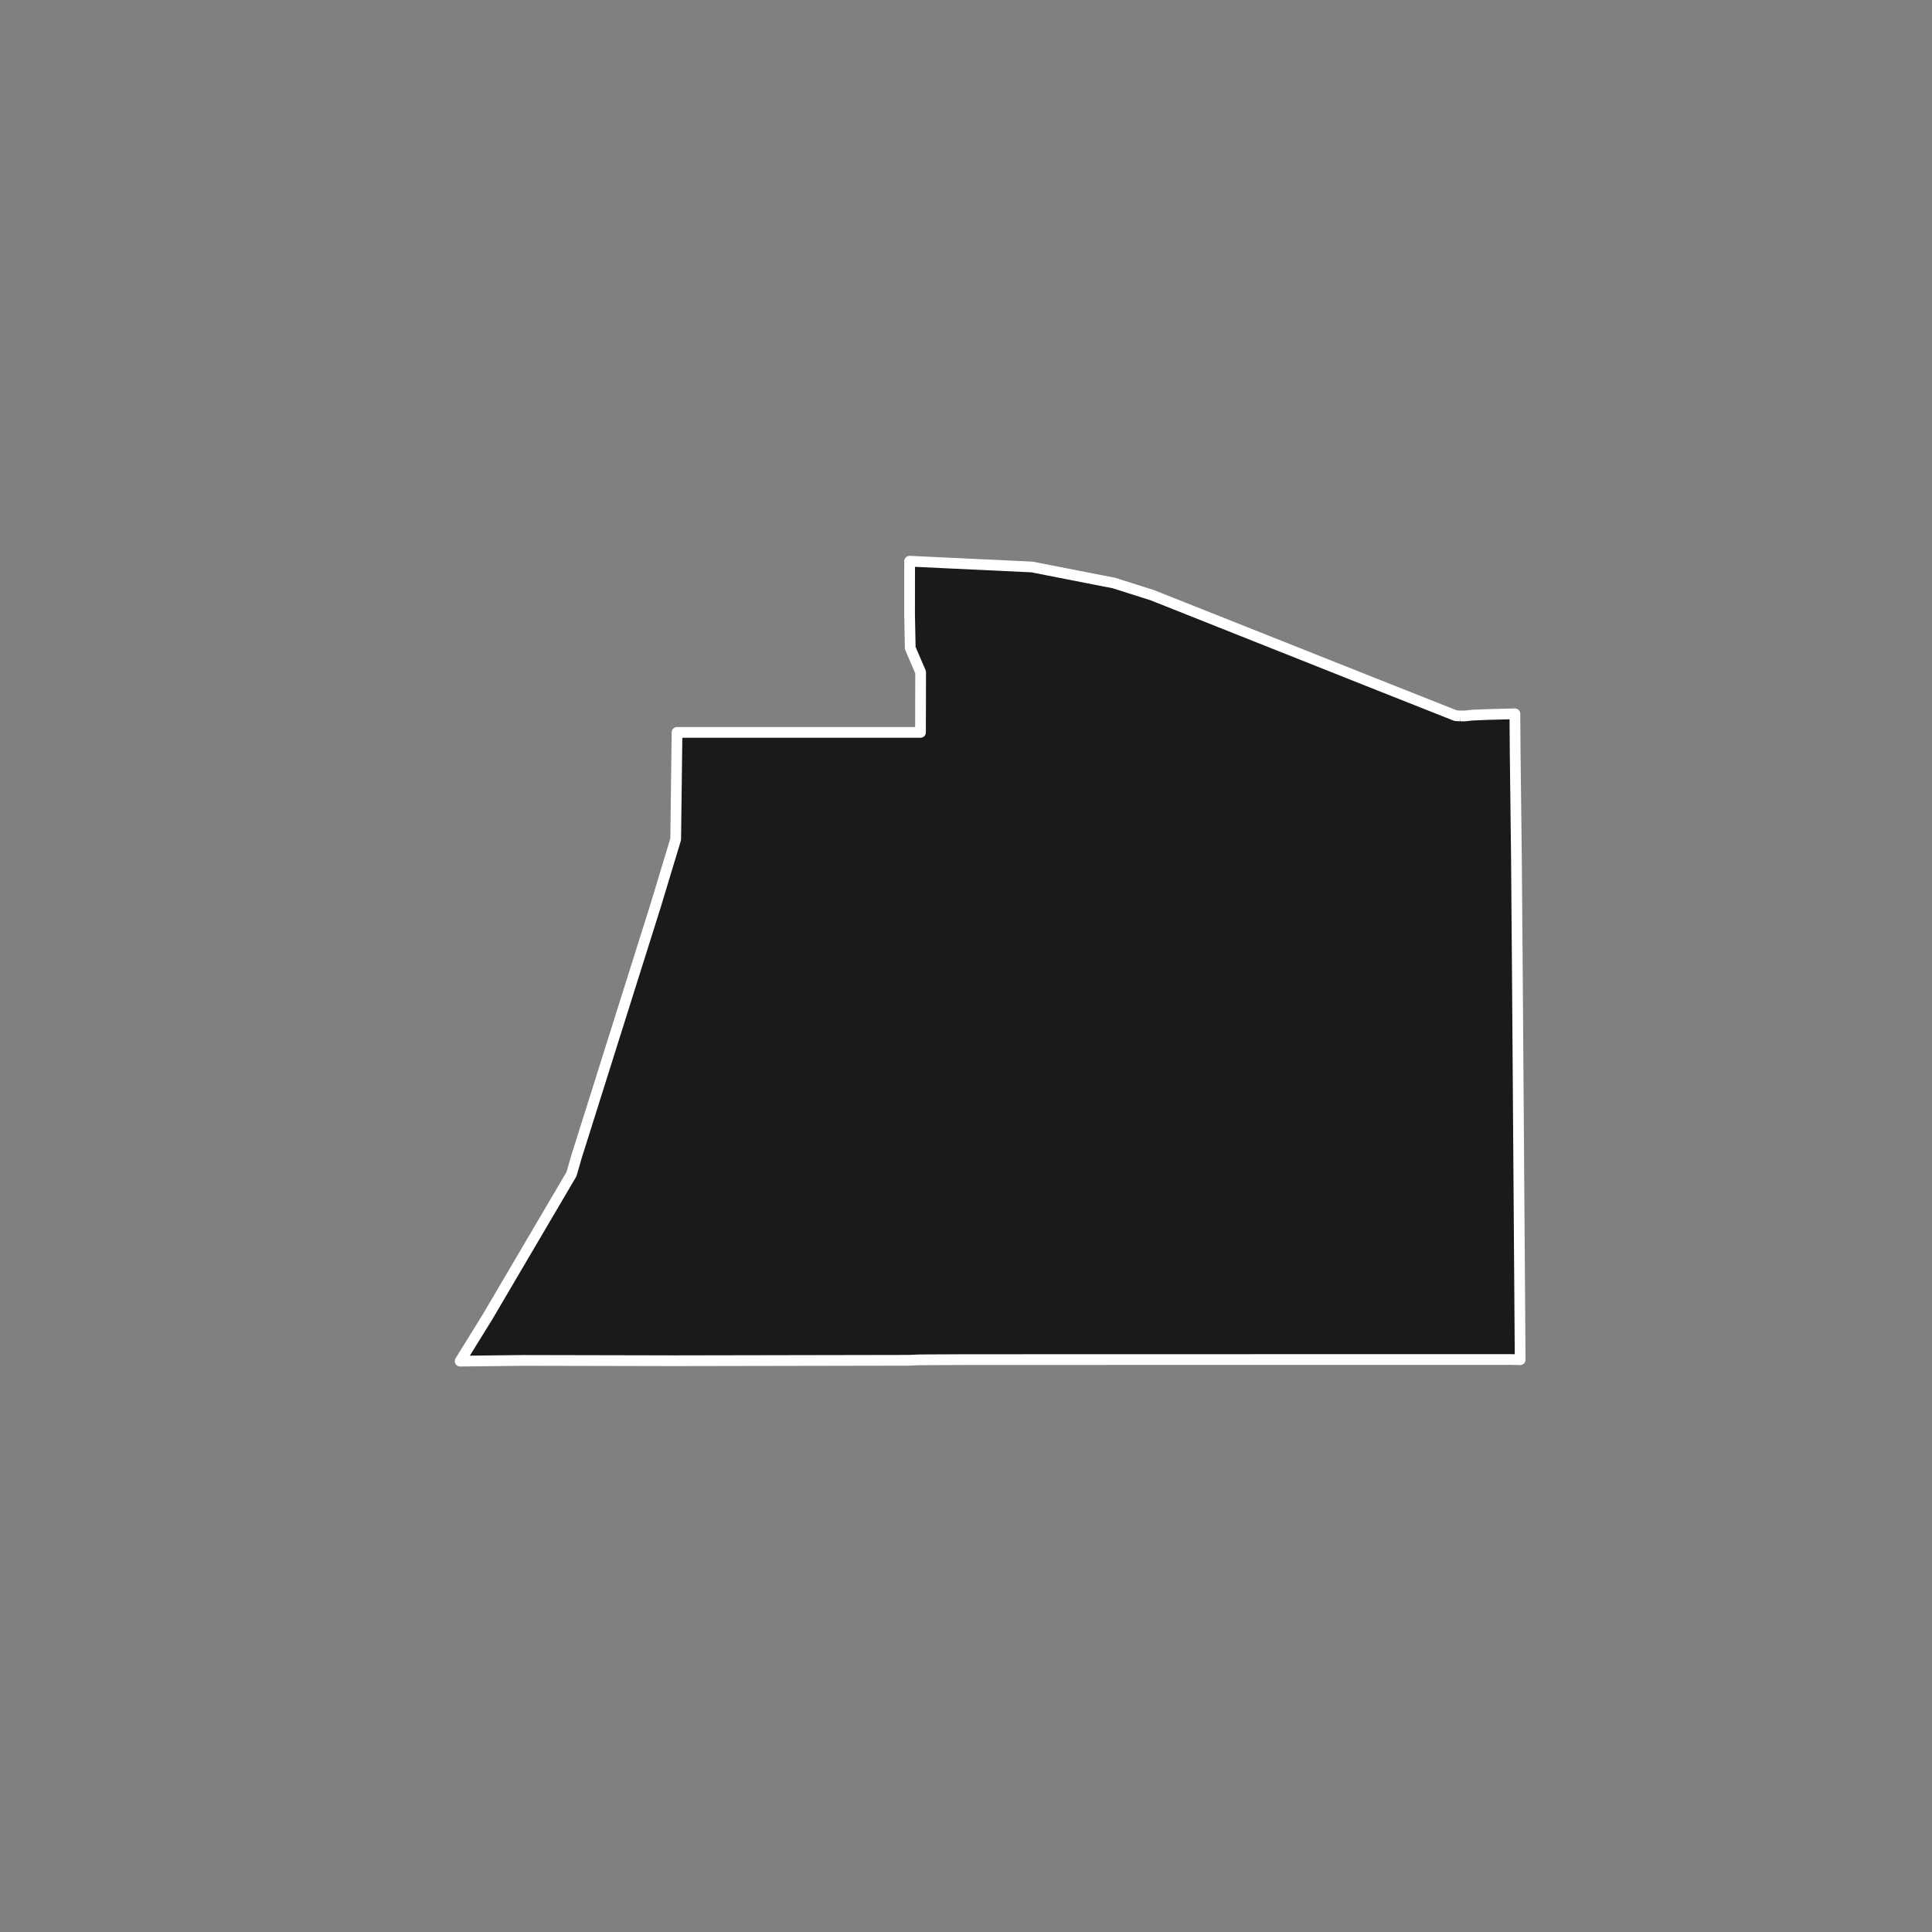 <?xml version="1.0" encoding="utf-8" standalone="no"?>
<!DOCTYPE svg PUBLIC "-//W3C//DTD SVG 1.1//EN"
  "http://www.w3.org/Graphics/SVG/1.1/DTD/svg11.dtd">
<!-- Created with matplotlib (https://matplotlib.org/) -->
<svg height="720pt" version="1.1" viewBox="0 0 720 720" width="720pt" xmlns="http://www.w3.org/2000/svg" xmlns:xlink="http://www.w3.org/1999/xlink">
 <rect x="0" y="0" width="720" height="720" fill="#808080" stroke="none"/>
 <defs>
  <style type="text/css">*{stroke-linecap:butt;stroke-linejoin:round;}</style>
 </defs>
 <g id="figure_1">
  <g id="patch_1">
   <path d="M 0 720 
L 720 720 
L 720 0 
L 0 0 
z
" style="fill:none;"/>
  </g>
  <g id="axes_1">
   <g id="patch_2">
    <path clip-path="url(#pf1177340db)" d="M 544.131 266.801 
L 545.712 266.825 
L 547.052 266.697 
L 548.37 266.527 
L 554.498 266.269 
L 564.552 266.019 
L 564.666 280.994 
L 565.132 319.898 
L 565.475 362.149 
L 565.604 379.933 
L 565.736 398.19 
L 565.865 416.133 
L 565.997 434.306 
L 566.127 452.339 
L 566.26 470.672 
L 566.389 488.544 
L 566.52 506.734 
L 562.718 506.644 
L 548.462 506.647 
L 524.52 506.65 
L 510.263 506.654 
L 486.322 506.658 
L 360.391 506.686 
L 342.812 506.767 
L 338.735 506.944 
L 251.782 507.106 
L 195.057 506.987 
L 171.48 507.254 
L 181.67 490.799 
L 212.974 437.566 
L 214.868 431.008 
L 244.29 337.62 
L 251.811 312.76 
L 252.307 272.95 
L 255.94 272.947 
L 343.044 272.949 
L 343.094 250.534 
L 339.221 241.52 
L 338.976 228.945 
L 338.992 209.146 
L 354.645 209.885 
L 384.562 211.296 
L 408.321 215.952 
L 415.081 217.266 
L 429.397 221.799 
L 444.216 227.689 
L 514.34 255.564 
L 529.916 261.731 
L 542.494 266.712 
L 544.131 266.801 
" style="fill:#1a1a1a;stroke:#ffffff;stroke-linejoin:miter;stroke-width:4;"/>
   </g>
  </g>
 </g>
 <defs>
  <clipPath id="pf1177340db">
   <rect height="543.6" width="558" x="90" y="86.4"/>
  </clipPath>
 </defs>
</svg>
